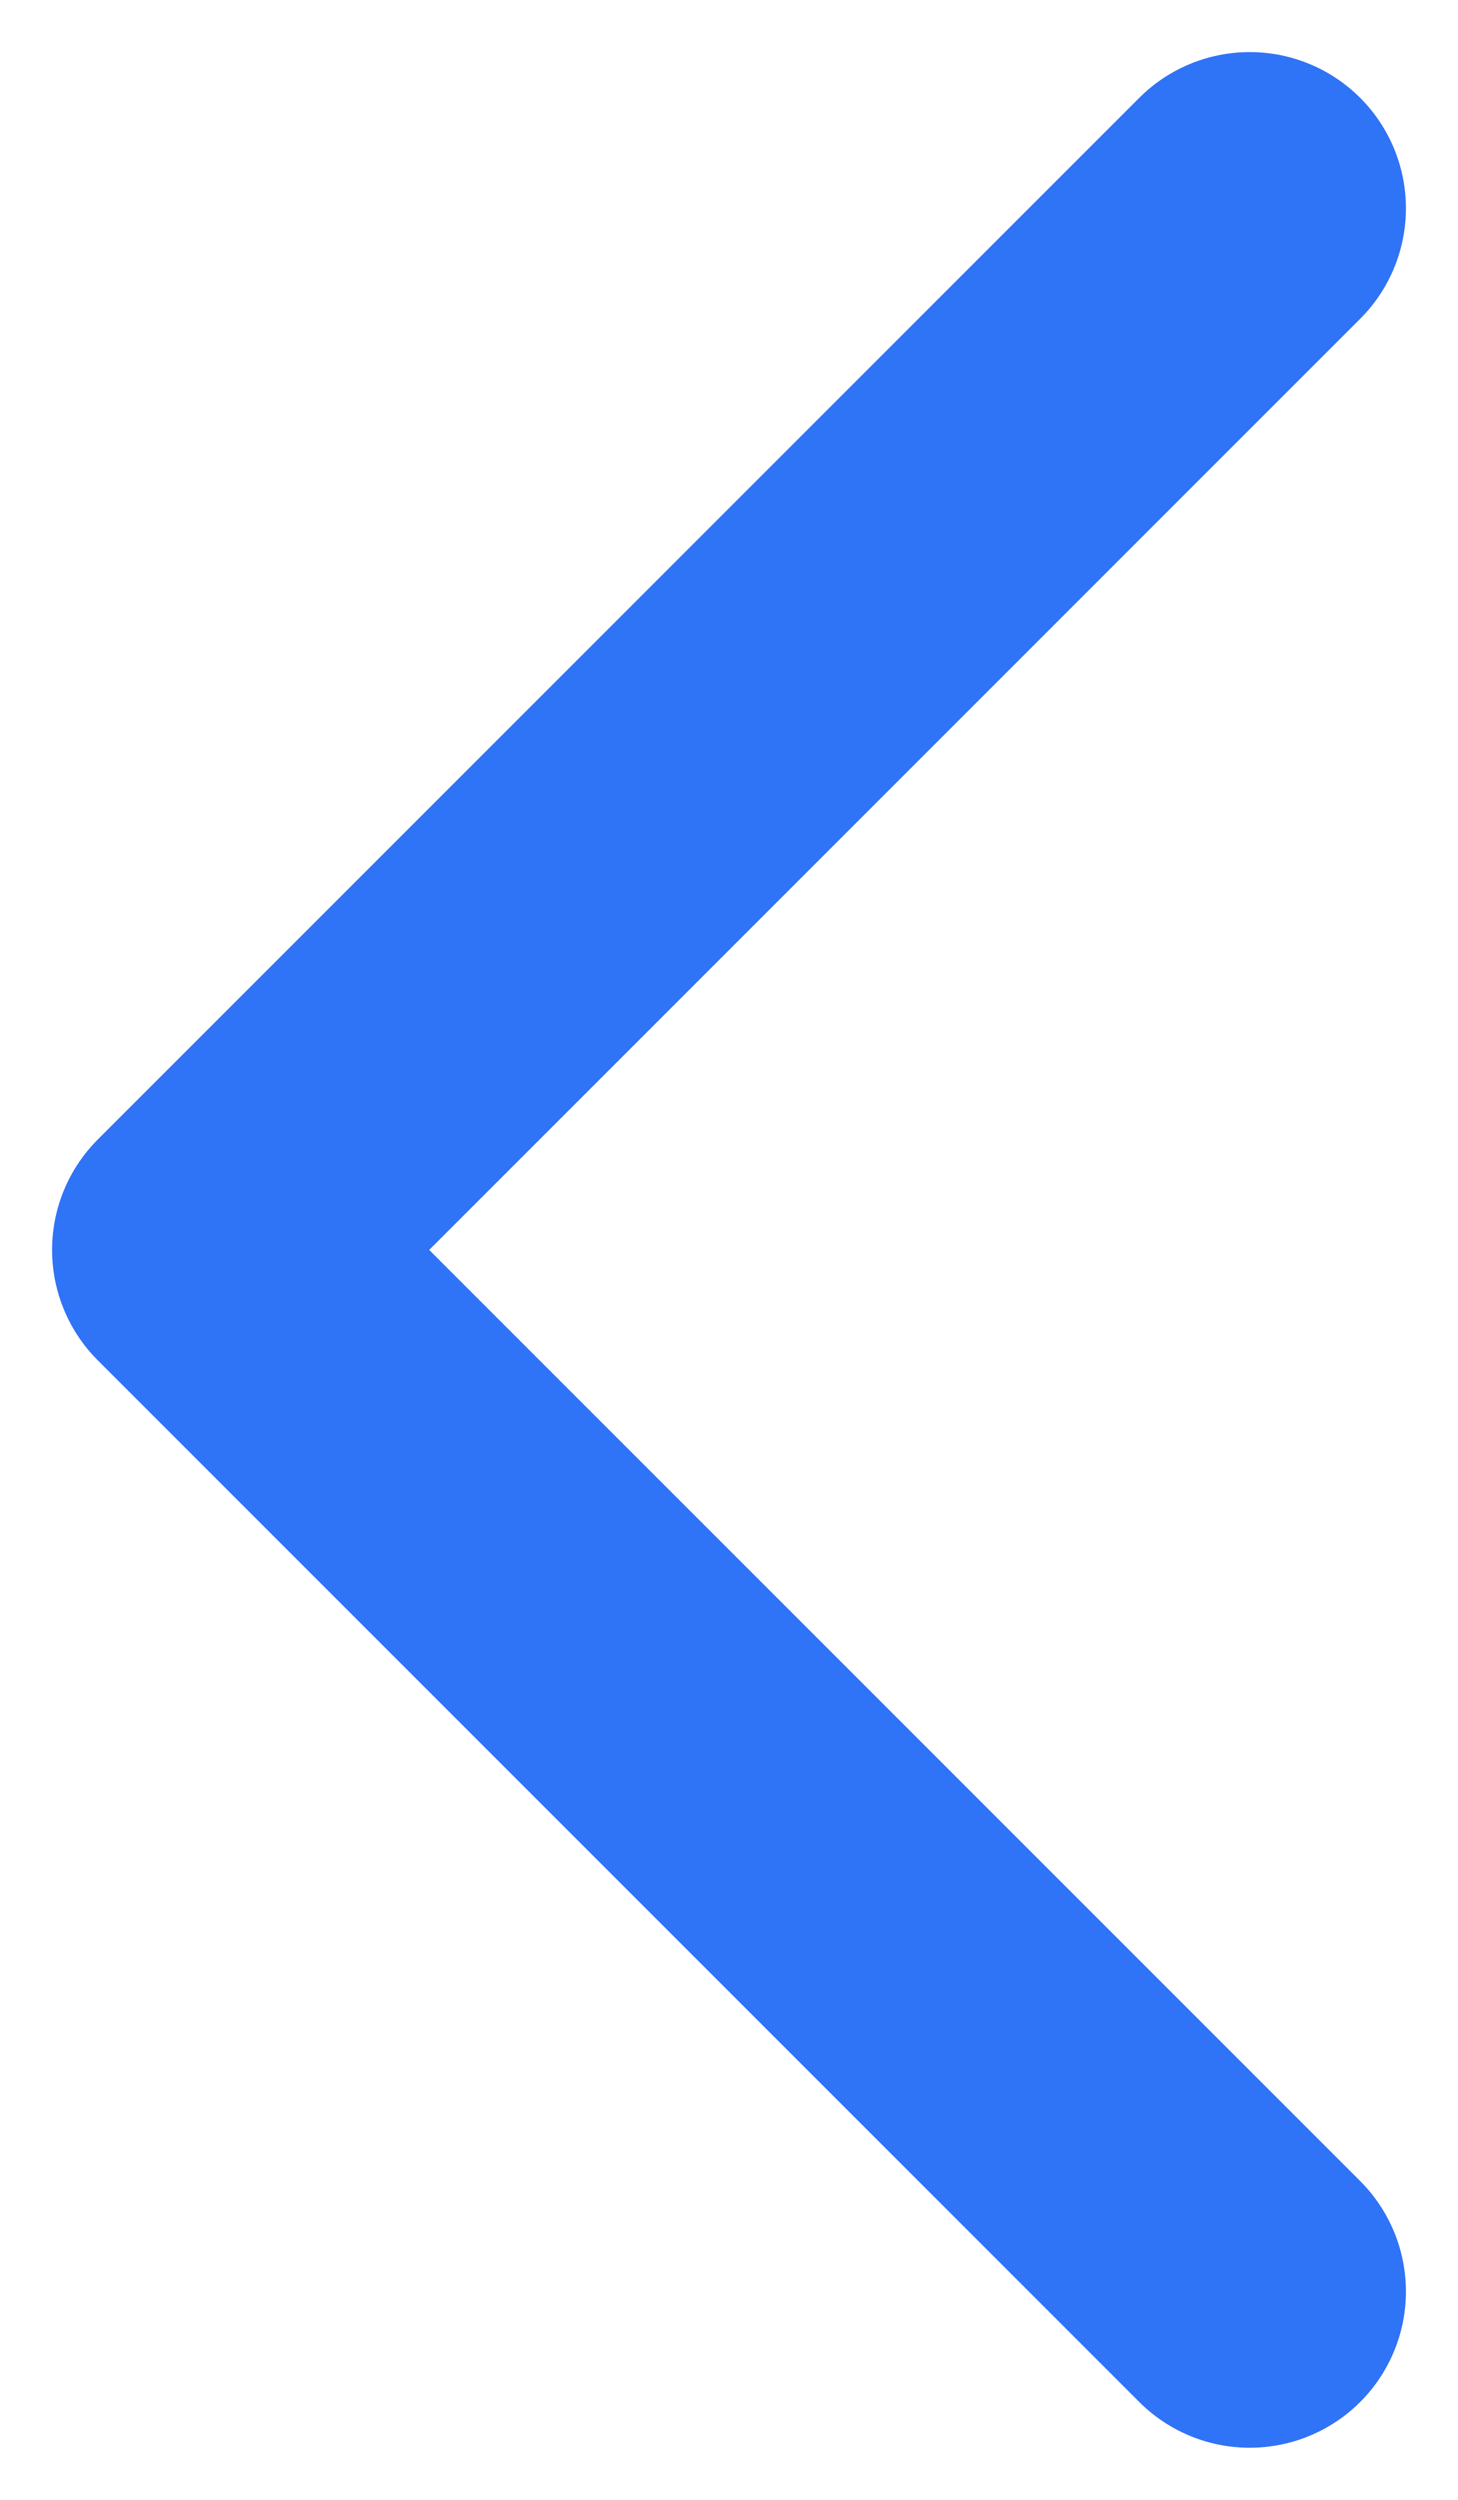 <svg width="14" height="24" viewBox="0 0 14 24" fill="none" xmlns="http://www.w3.org/2000/svg">
<path d="M12 22L2 12L12 2" stroke="#2F73F6" stroke-width="3" stroke-linecap="round" stroke-linejoin="round"/>
</svg>
